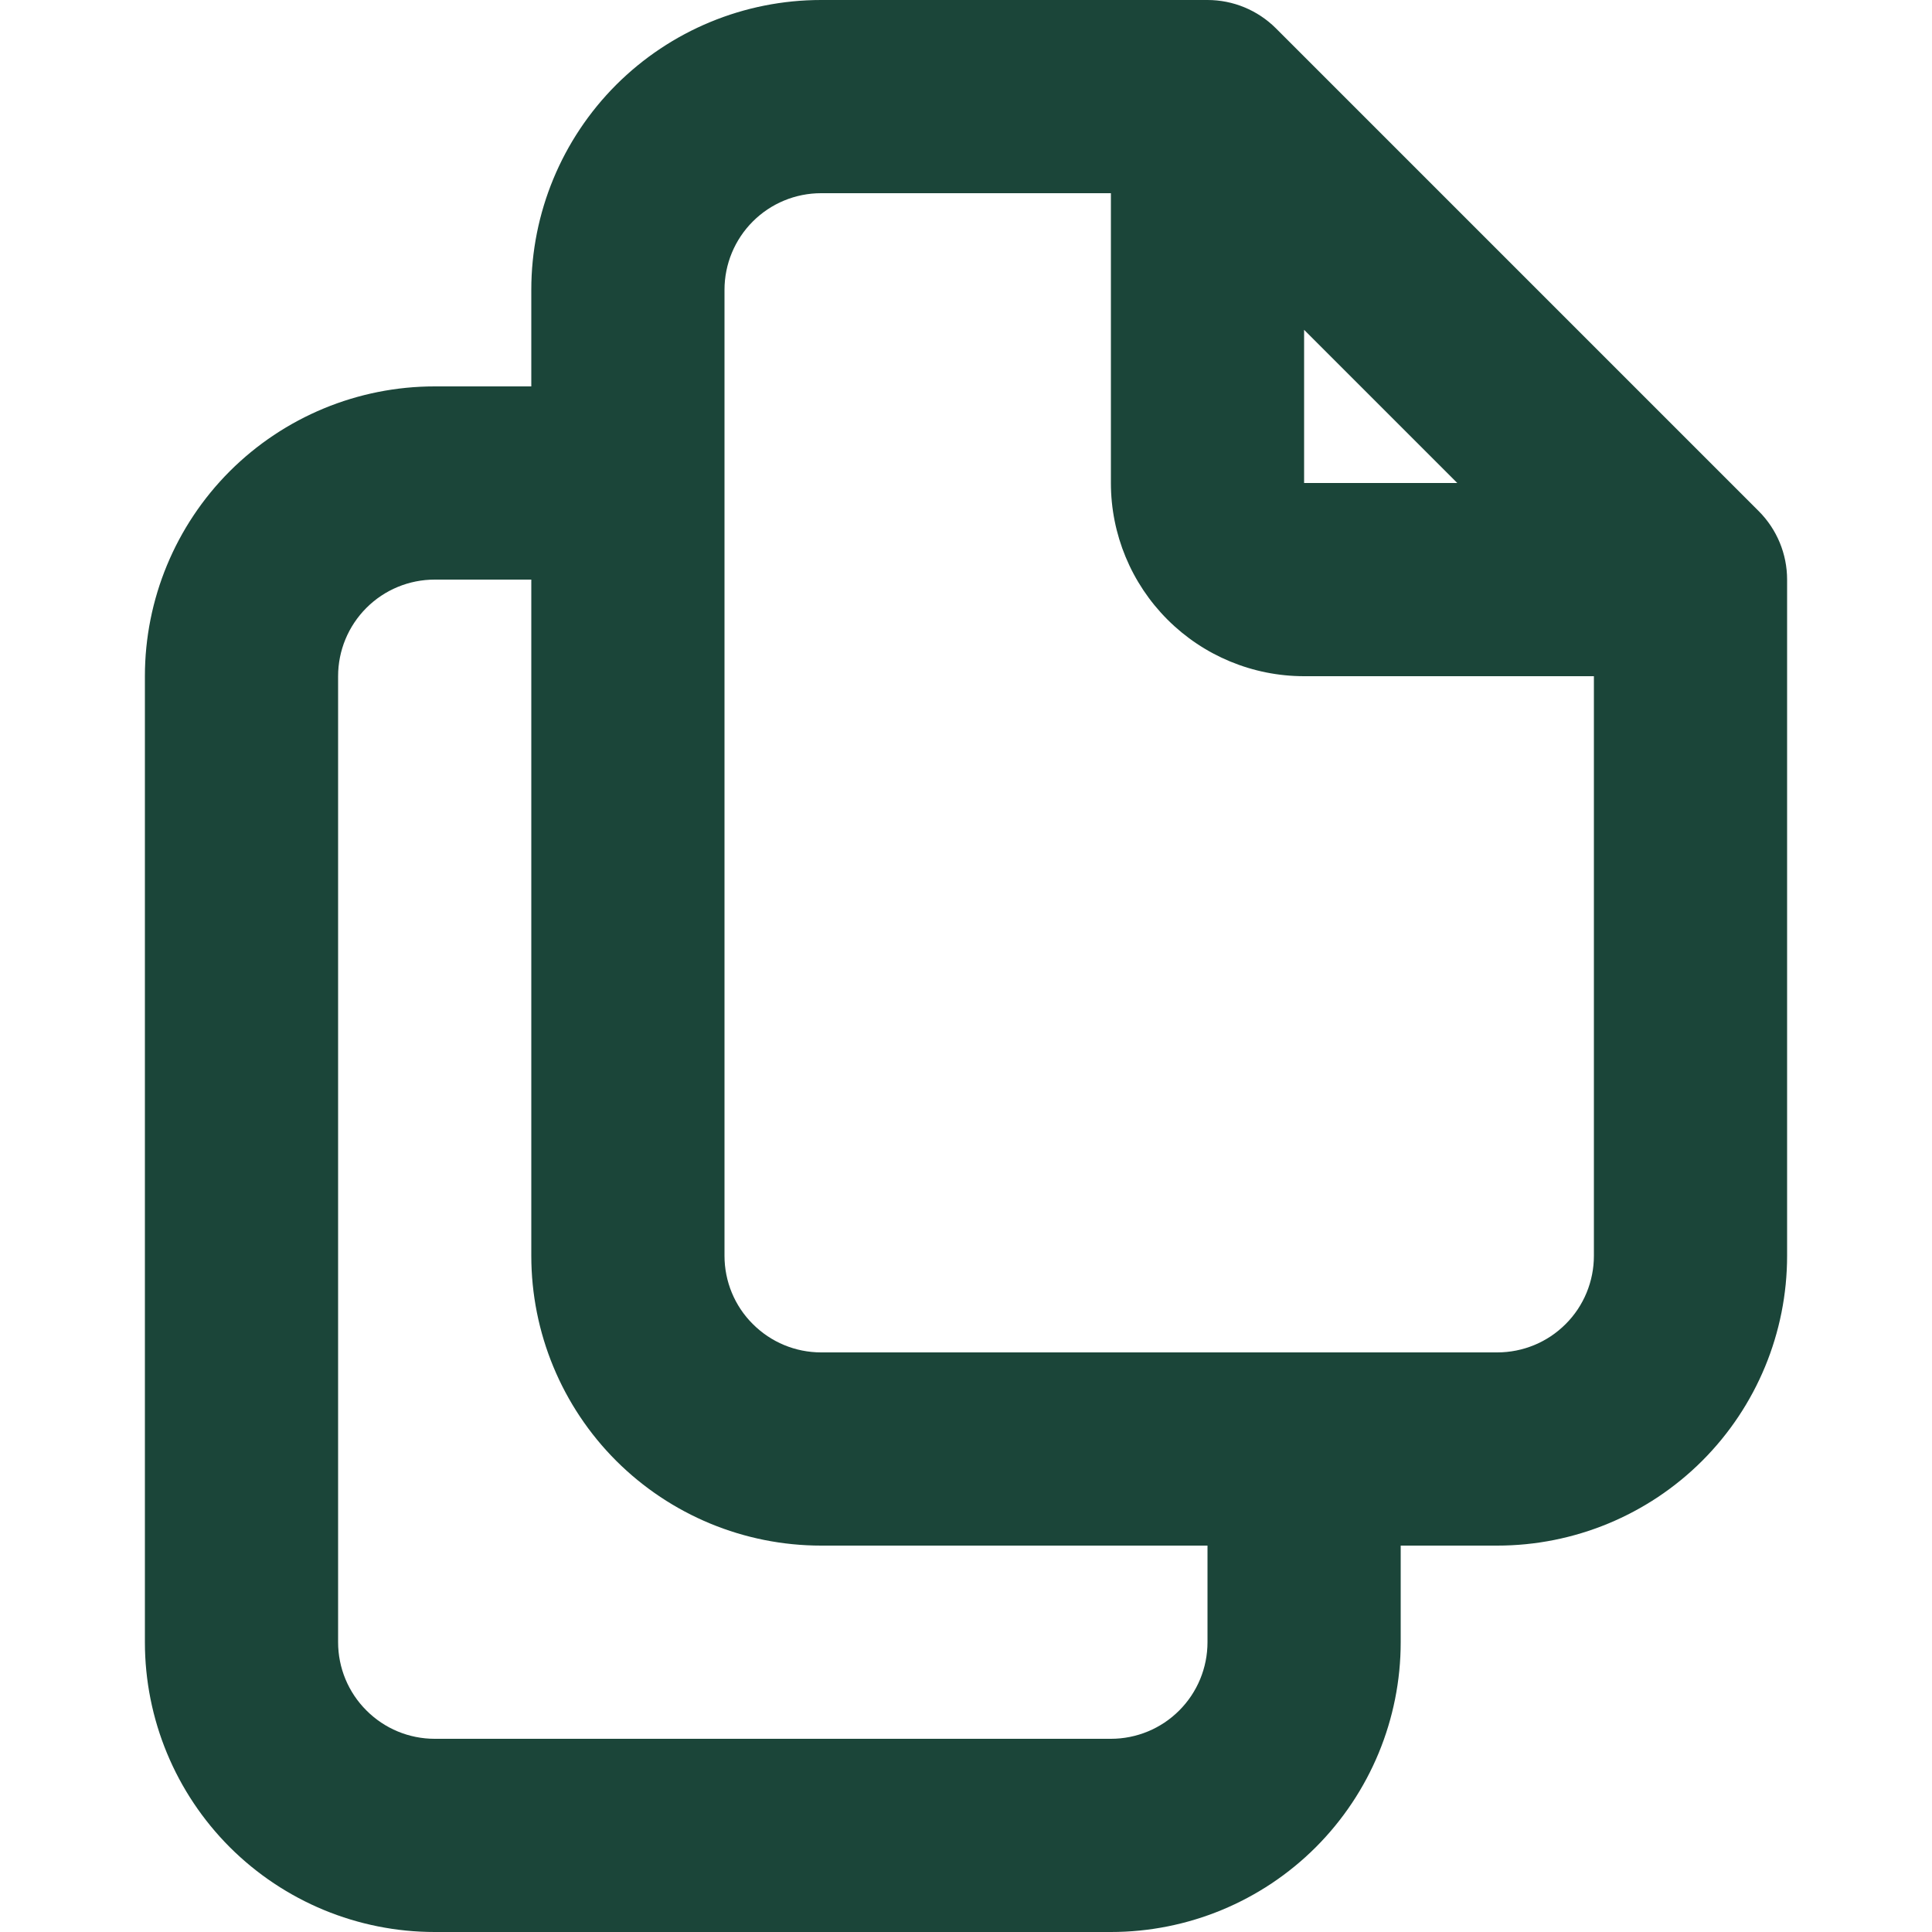 <svg width="24" height="24" viewBox="0 0 24 24" fill="none" xmlns="http://www.w3.org/2000/svg">
<g id="Files">
<path id="Vector (Stroke)" fill-rule="evenodd" clip-rule="evenodd" d="M10.2 2.4C9.882 2.4 9.577 2.526 9.352 2.751C9.126 2.977 9 3.282 9 3.6V15.6C9 15.918 9.126 16.224 9.352 16.448C9.577 16.674 9.882 16.8 10.2 16.8H18.6C18.918 16.8 19.224 16.674 19.449 16.448C19.674 16.224 19.8 15.918 19.8 15.6V8.4H16.2C15.563 8.4 14.953 8.147 14.503 7.697C14.053 7.247 13.8 6.637 13.8 6V2.4H10.2ZM16.2 4.097L18.103 6H16.2V4.097ZM17.4 19.2H18.6C19.555 19.2 20.471 18.821 21.146 18.146C21.821 17.471 22.2 16.555 22.2 15.6V7.2C22.2 6.882 22.074 6.577 21.849 6.351L15.849 0.351C15.623 0.126 15.318 0 15 0H10.2C9.245 0 8.33 0.379 7.654 1.054C6.979 1.73 6.6 2.645 6.6 3.6V4.8H5.4C4.445 4.8 3.53 5.179 2.854 5.854C2.179 6.53 1.8 7.445 1.8 8.4V20.4C1.8 21.355 2.179 22.27 2.854 22.946C3.53 23.621 4.445 24 5.4 24H13.8C14.755 24 15.671 23.621 16.346 22.946C17.021 22.27 17.4 21.355 17.4 20.4V19.2ZM15 19.2H10.2C9.245 19.2 8.33 18.821 7.654 18.146C6.979 17.471 6.6 16.555 6.6 15.6V7.2H5.4C5.082 7.2 4.777 7.326 4.552 7.551C4.326 7.777 4.2 8.082 4.2 8.4V20.4C4.2 20.718 4.326 21.023 4.552 21.248C4.777 21.474 5.082 21.6 5.4 21.6H13.8C14.118 21.6 14.424 21.474 14.649 21.248C14.874 21.023 15 20.718 15 20.4V19.2Z" fill="#1B4539"/>
</g>
</svg>
